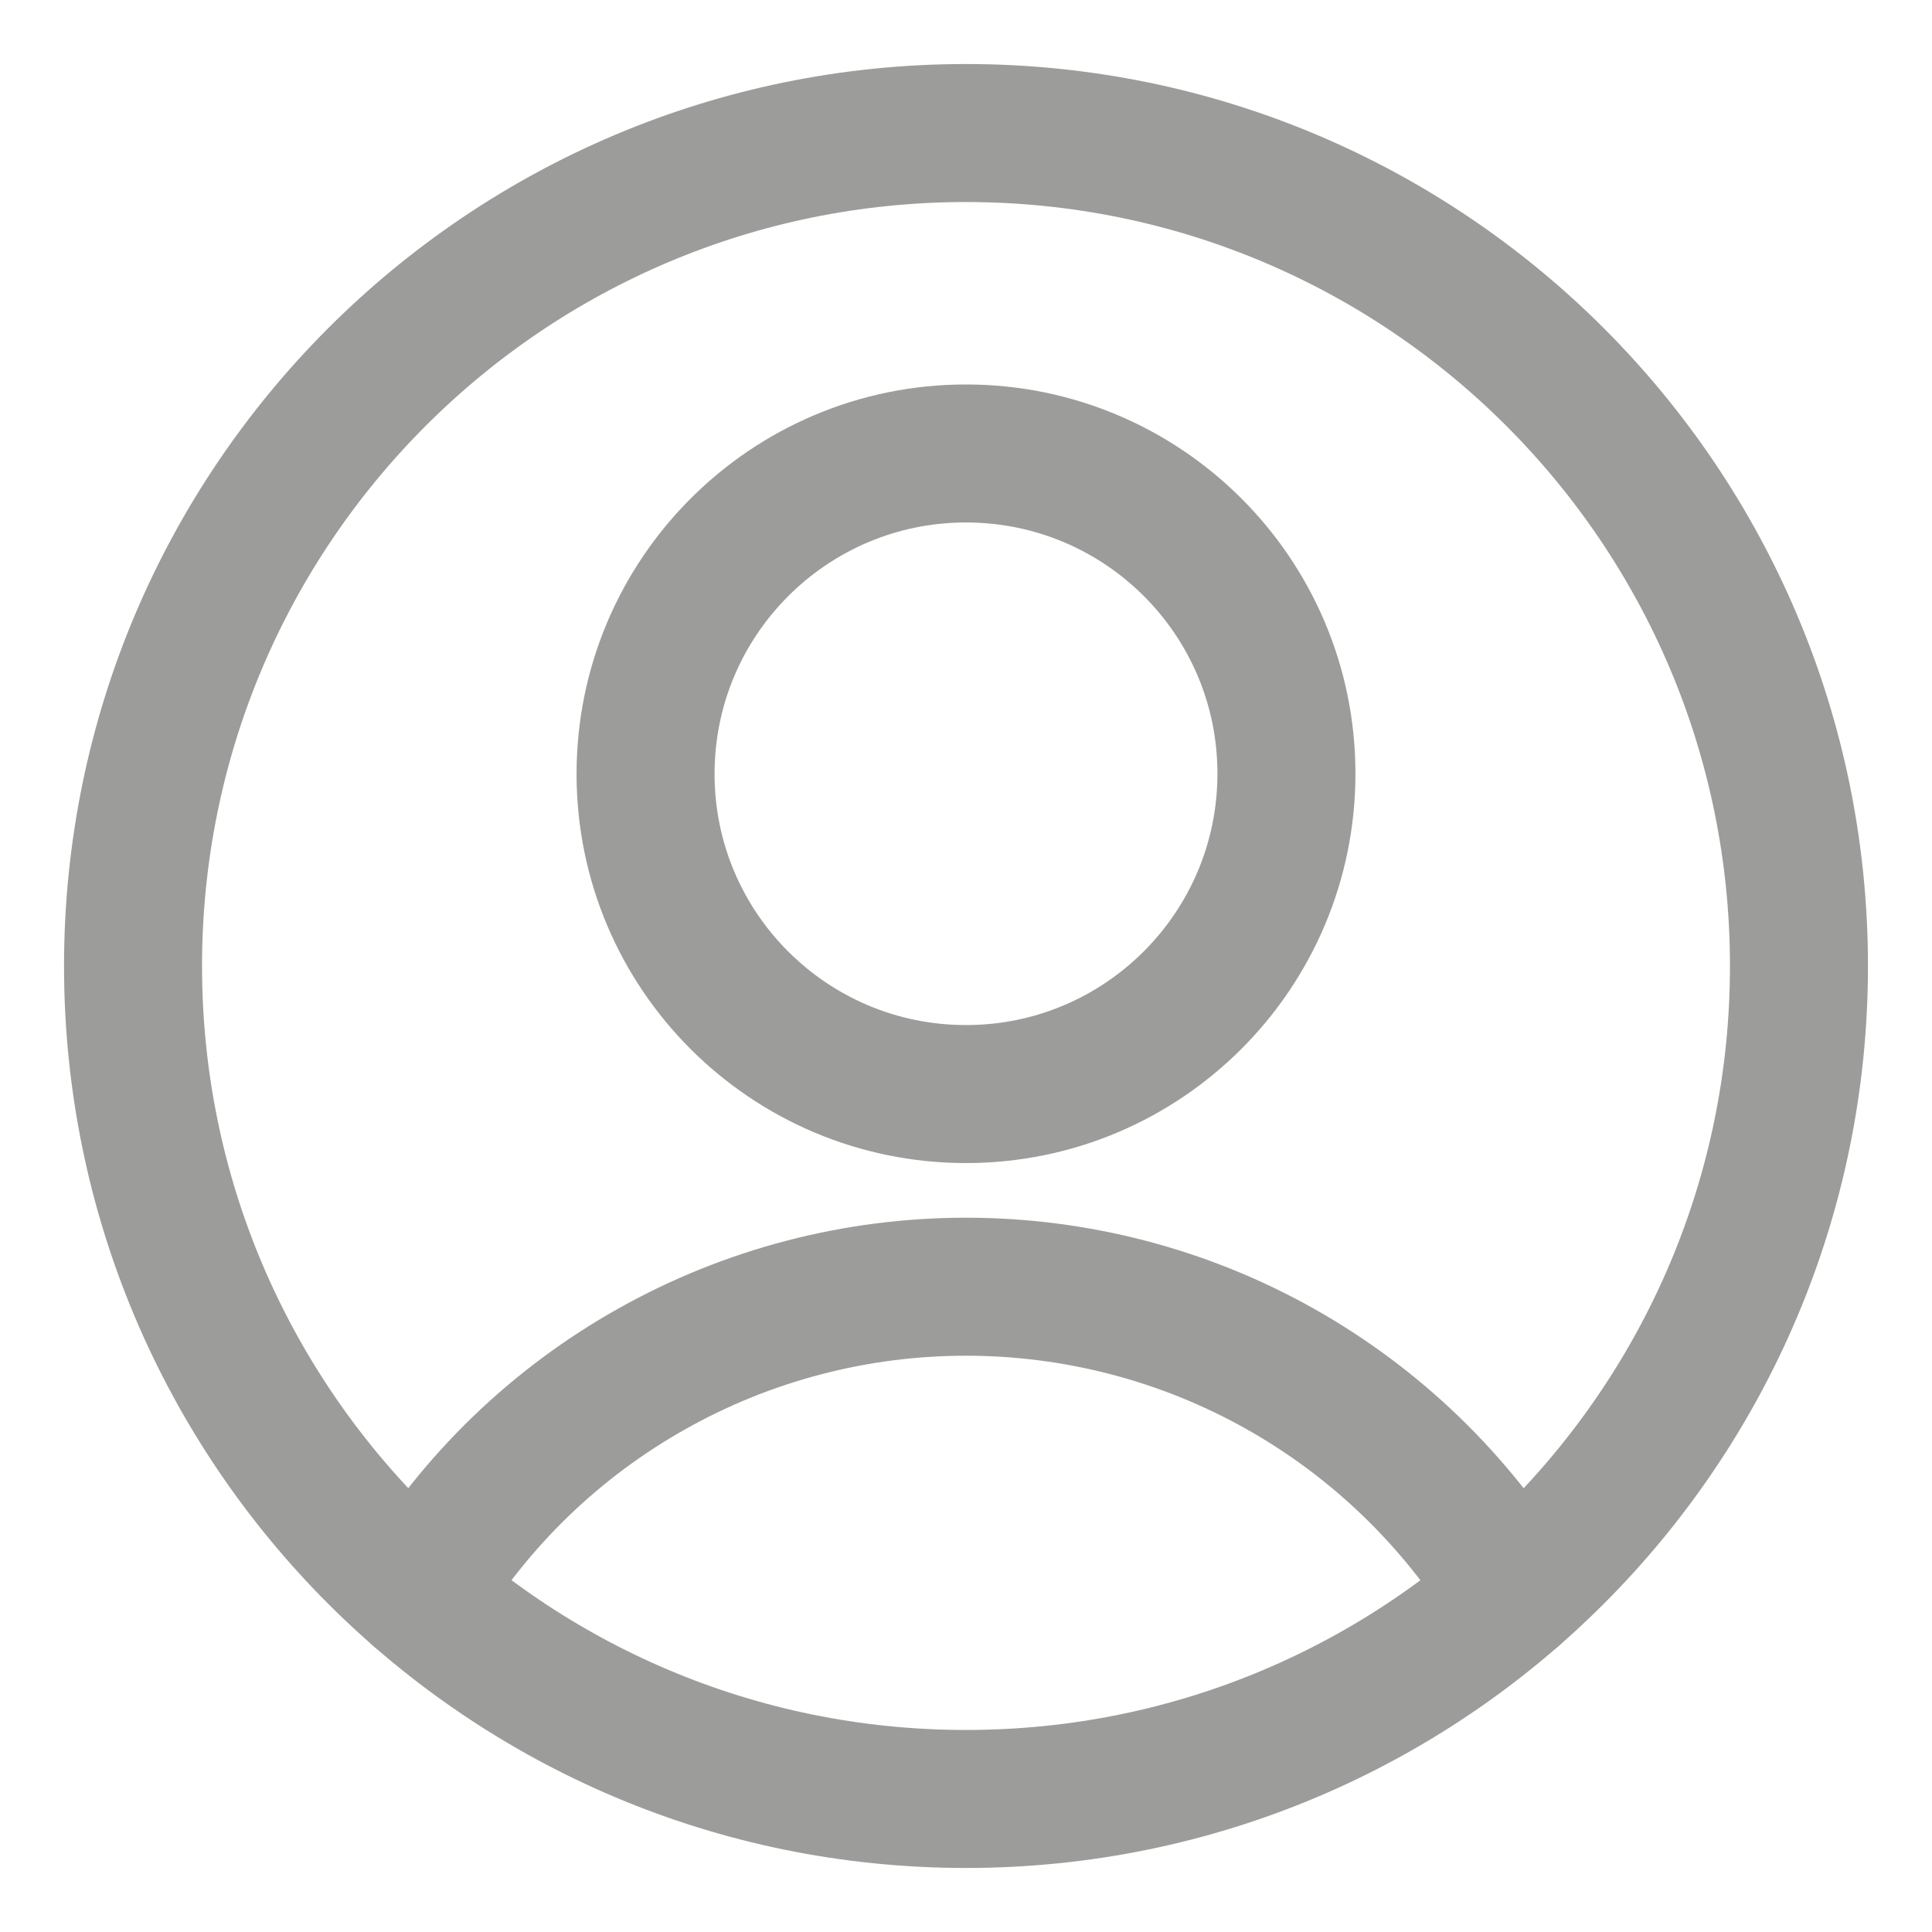 <svg xmlns="http://www.w3.org/2000/svg" fill="none" viewBox="-0.25 -0.25 7 7" id="User-Circle-Single--Streamline-Core.svg" height="7" width="7"><desc>User Circle Single Streamline Icon: https://streamlinehq.com</desc><g id="user-circle-single--circle-geometric-human-person-single-user"><path id="Vector" stroke="#9c9c9b" stroke-linecap="round" stroke-linejoin="round" d="M3.25 3.714c0.641 0 1.161 -0.52 1.161 -1.161S3.891 1.393 3.25 1.393 2.089 1.913 2.089 2.554 2.609 3.714 3.25 3.714Z" stroke-width="0.5"></path><path id="Vector_2" stroke="#9c9c9b" stroke-linecap="round" stroke-linejoin="round" d="M1.267 5.525c0.207 -0.34 0.498 -0.621 0.846 -0.816 0.347 -0.195 0.739 -0.297 1.137 -0.297 0.398 0 0.79 0.102 1.137 0.297 0.347 0.195 0.638 0.476 0.846 0.816" stroke-width="0.5"></path><path id="Vector_3" stroke="#9c9c9b" stroke-linecap="round" stroke-linejoin="round" d="M3.25 6.268c1.667 0 3.018 -1.351 3.018 -3.018C6.268 1.583 4.917 0.232 3.25 0.232 1.583 0.232 0.232 1.583 0.232 3.25c0 1.667 1.351 3.018 3.018 3.018Z" stroke-width="0.5"></path></g></svg>